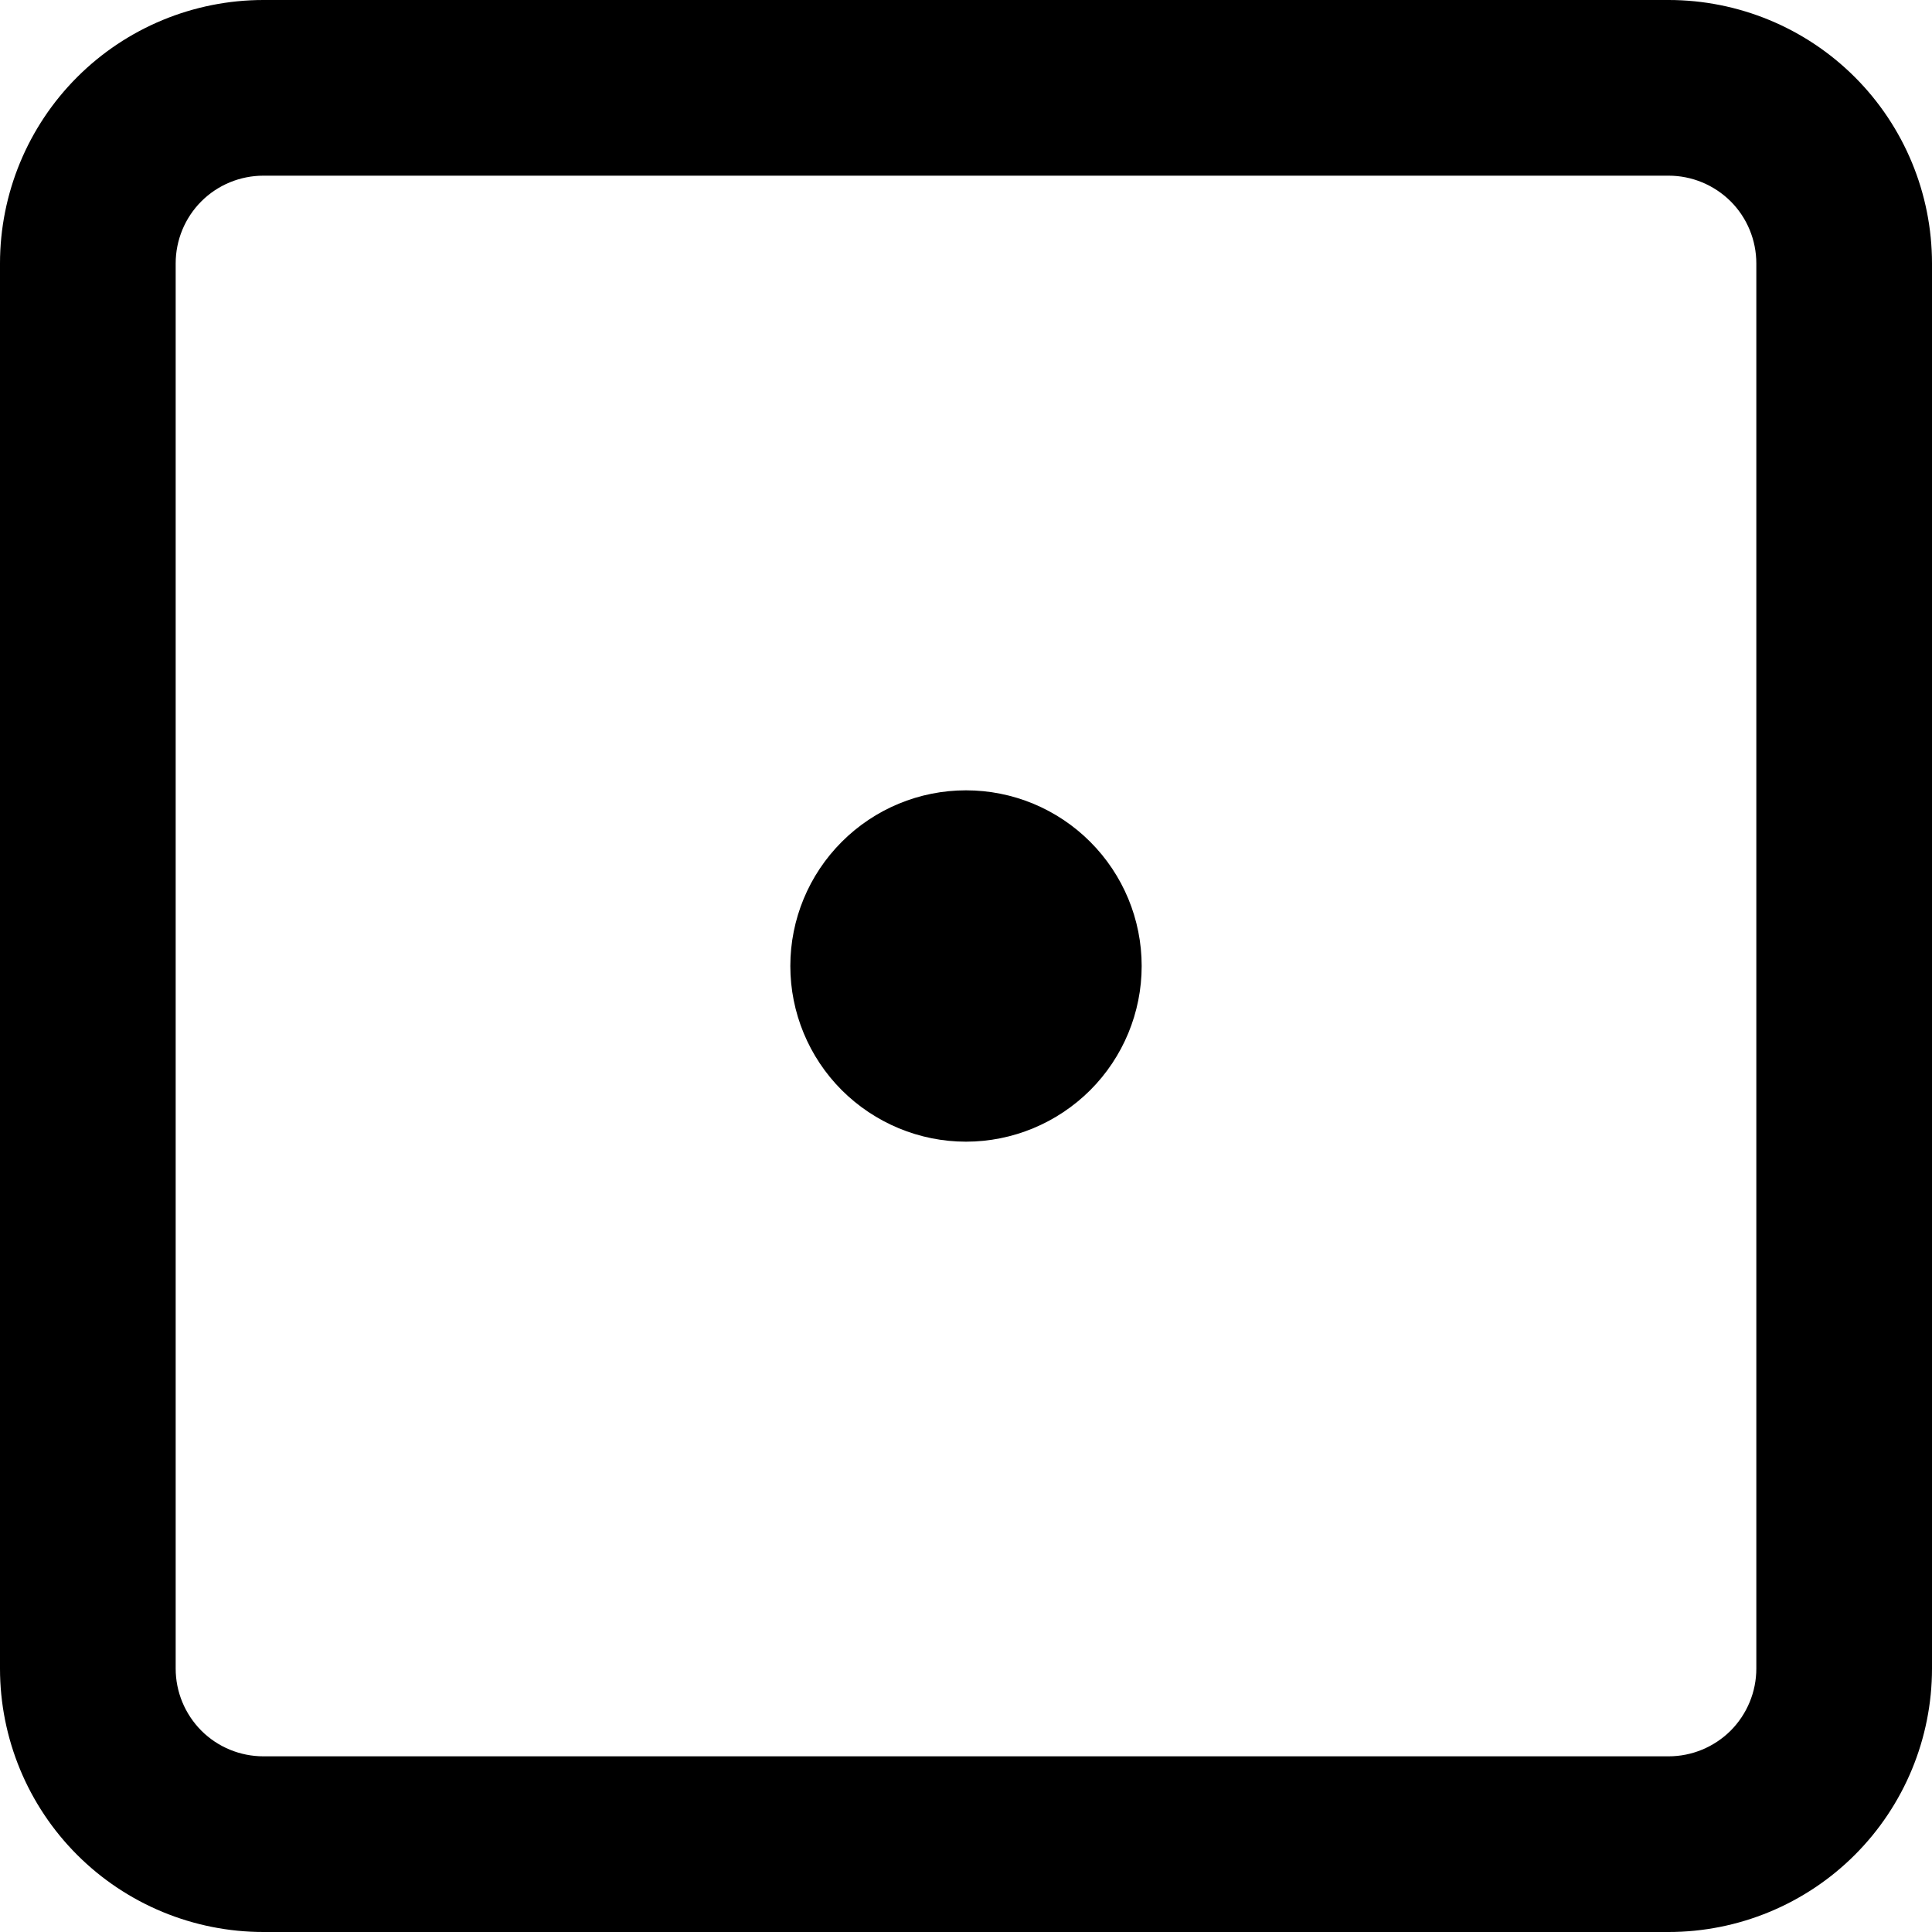 <svg width="14" height="14" viewBox="0 0 14 14" fill="none" xmlns="http://www.w3.org/2000/svg">
<path d="M5.727 7C5.727 6.662 5.861 6.339 6.1 6.1C6.339 5.861 6.662 5.727 7 5.727C7.338 5.727 7.661 5.861 7.9 6.1C8.139 6.339 8.273 6.662 8.273 7C8.273 7.337 8.139 7.661 7.9 7.9C7.661 8.138 7.338 8.273 7 8.273C6.662 8.273 6.339 8.138 6.1 7.9C5.861 7.661 5.727 7.337 5.727 7Z" fill="currentColor"/>
<path fill-rule="evenodd" clip-rule="evenodd" d="M0 1.909C0 1.403 0.201 0.917 0.559 0.559C0.917 0.201 1.403 0 1.909 0H12.091C12.597 0 13.083 0.201 13.441 0.559C13.799 0.917 14 1.403 14 1.909V12.091C14 12.597 13.799 13.083 13.441 13.441C13.083 13.799 12.597 14 12.091 14H1.909C1.403 14 0.917 13.799 0.559 13.441C0.201 13.083 0 12.597 0 12.091V1.909ZM1.909 1.273H12.091C12.26 1.273 12.421 1.34 12.541 1.459C12.66 1.578 12.727 1.74 12.727 1.909V12.091C12.727 12.26 12.66 12.421 12.541 12.541C12.421 12.66 12.26 12.727 12.091 12.727H1.909C1.74 12.727 1.578 12.66 1.459 12.541C1.34 12.421 1.273 12.26 1.273 12.091V1.909C1.273 1.74 1.34 1.578 1.459 1.459C1.578 1.34 1.74 1.273 1.909 1.273Z" fill="currentColor"/>
</svg>
